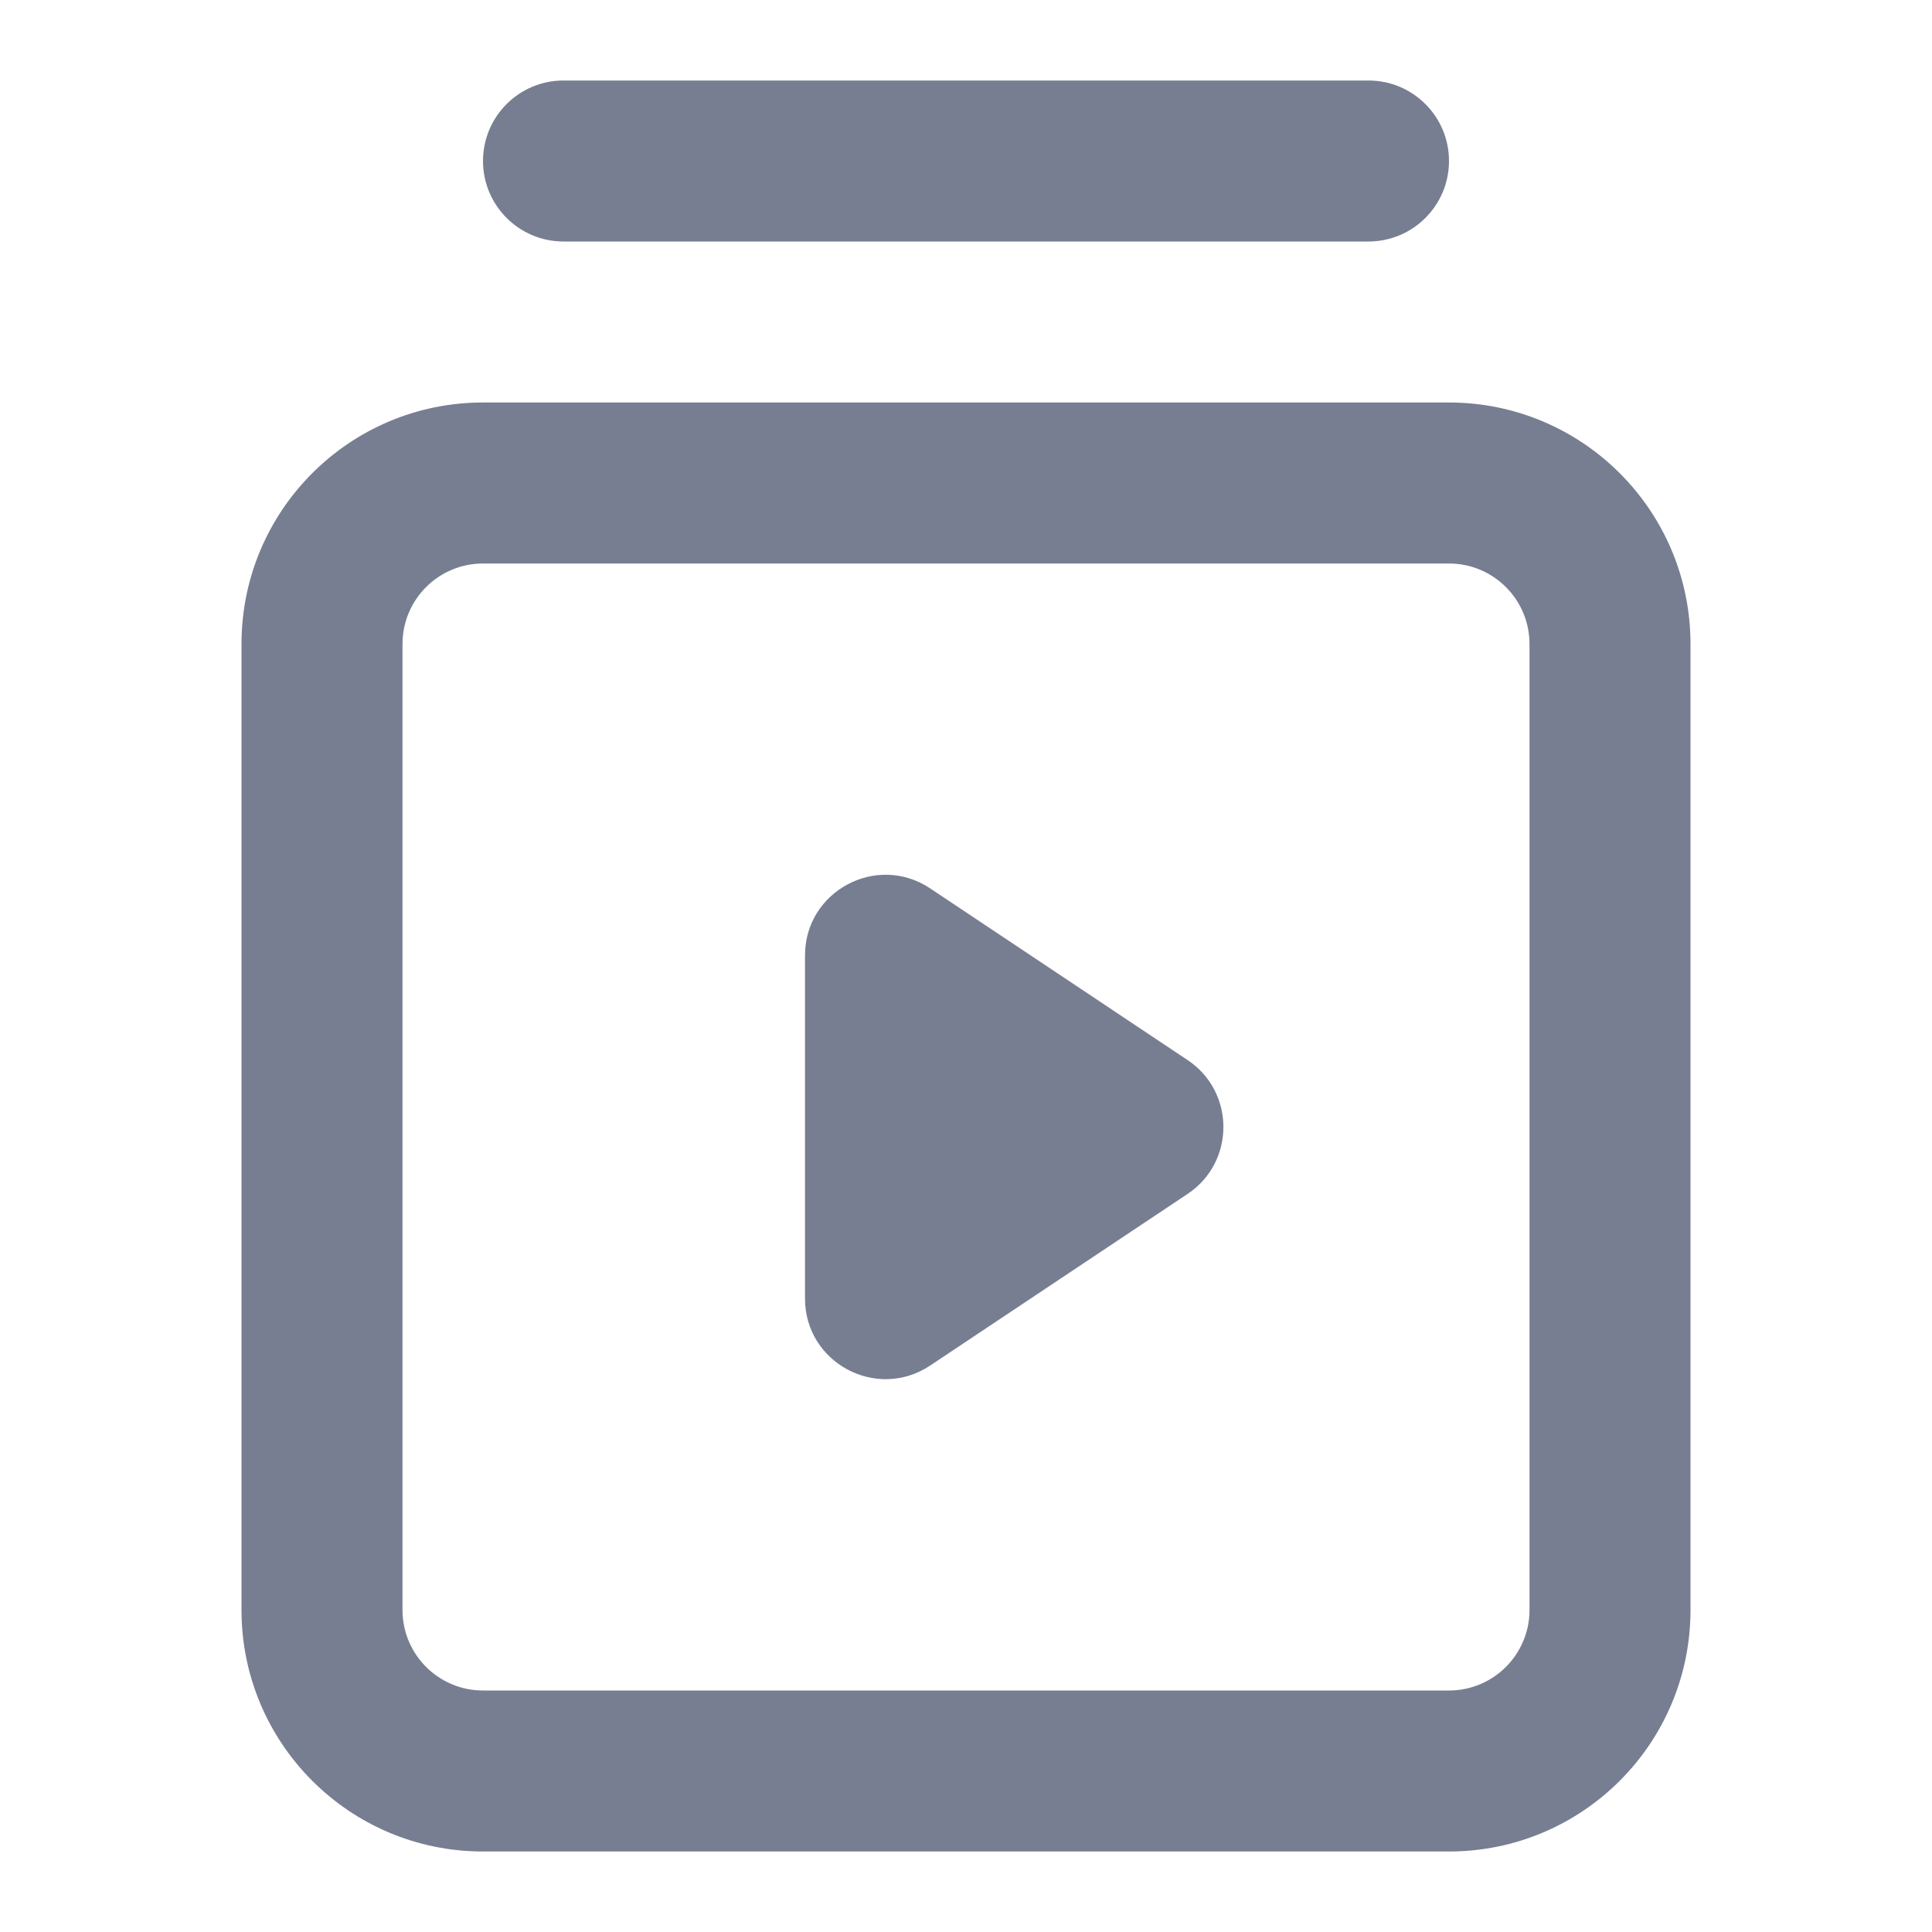 <svg width="24" height="24" viewBox="0 0 24 24" fill="none" xmlns="http://www.w3.org/2000/svg">
<path fill-rule="evenodd" clip-rule="evenodd" d="M18 7H6C5.448 7 5 7.448 5 8V20C5 20.552 5.448 21 6 21H18C18.552 21 19 20.552 19 20V8C19 7.448 18.552 7 18 7ZM6 5C4.343 5 3 6.343 3 8V20C3 21.657 4.343 23 6 23H18C19.657 23 21 21.657 21 20V8C21 6.343 19.657 5 18 5H6Z" fill="#777E91"/>
<path d="M6 2C6 2.552 6.448 3 7 3H17C17.552 3 18 2.552 18 2C18 1.448 17.552 1 17 1H7C6.448 1 6 1.448 6 2Z" fill="#777E91"/>
<path d="M11.555 11.036L14.752 13.168C15.346 13.564 15.346 14.436 14.752 14.832L11.555 16.963C10.89 17.406 10 16.93 10 16.131L10 11.868C10 11.07 10.89 10.593 11.555 11.036Z" fill="#777E91"/>
</svg>
